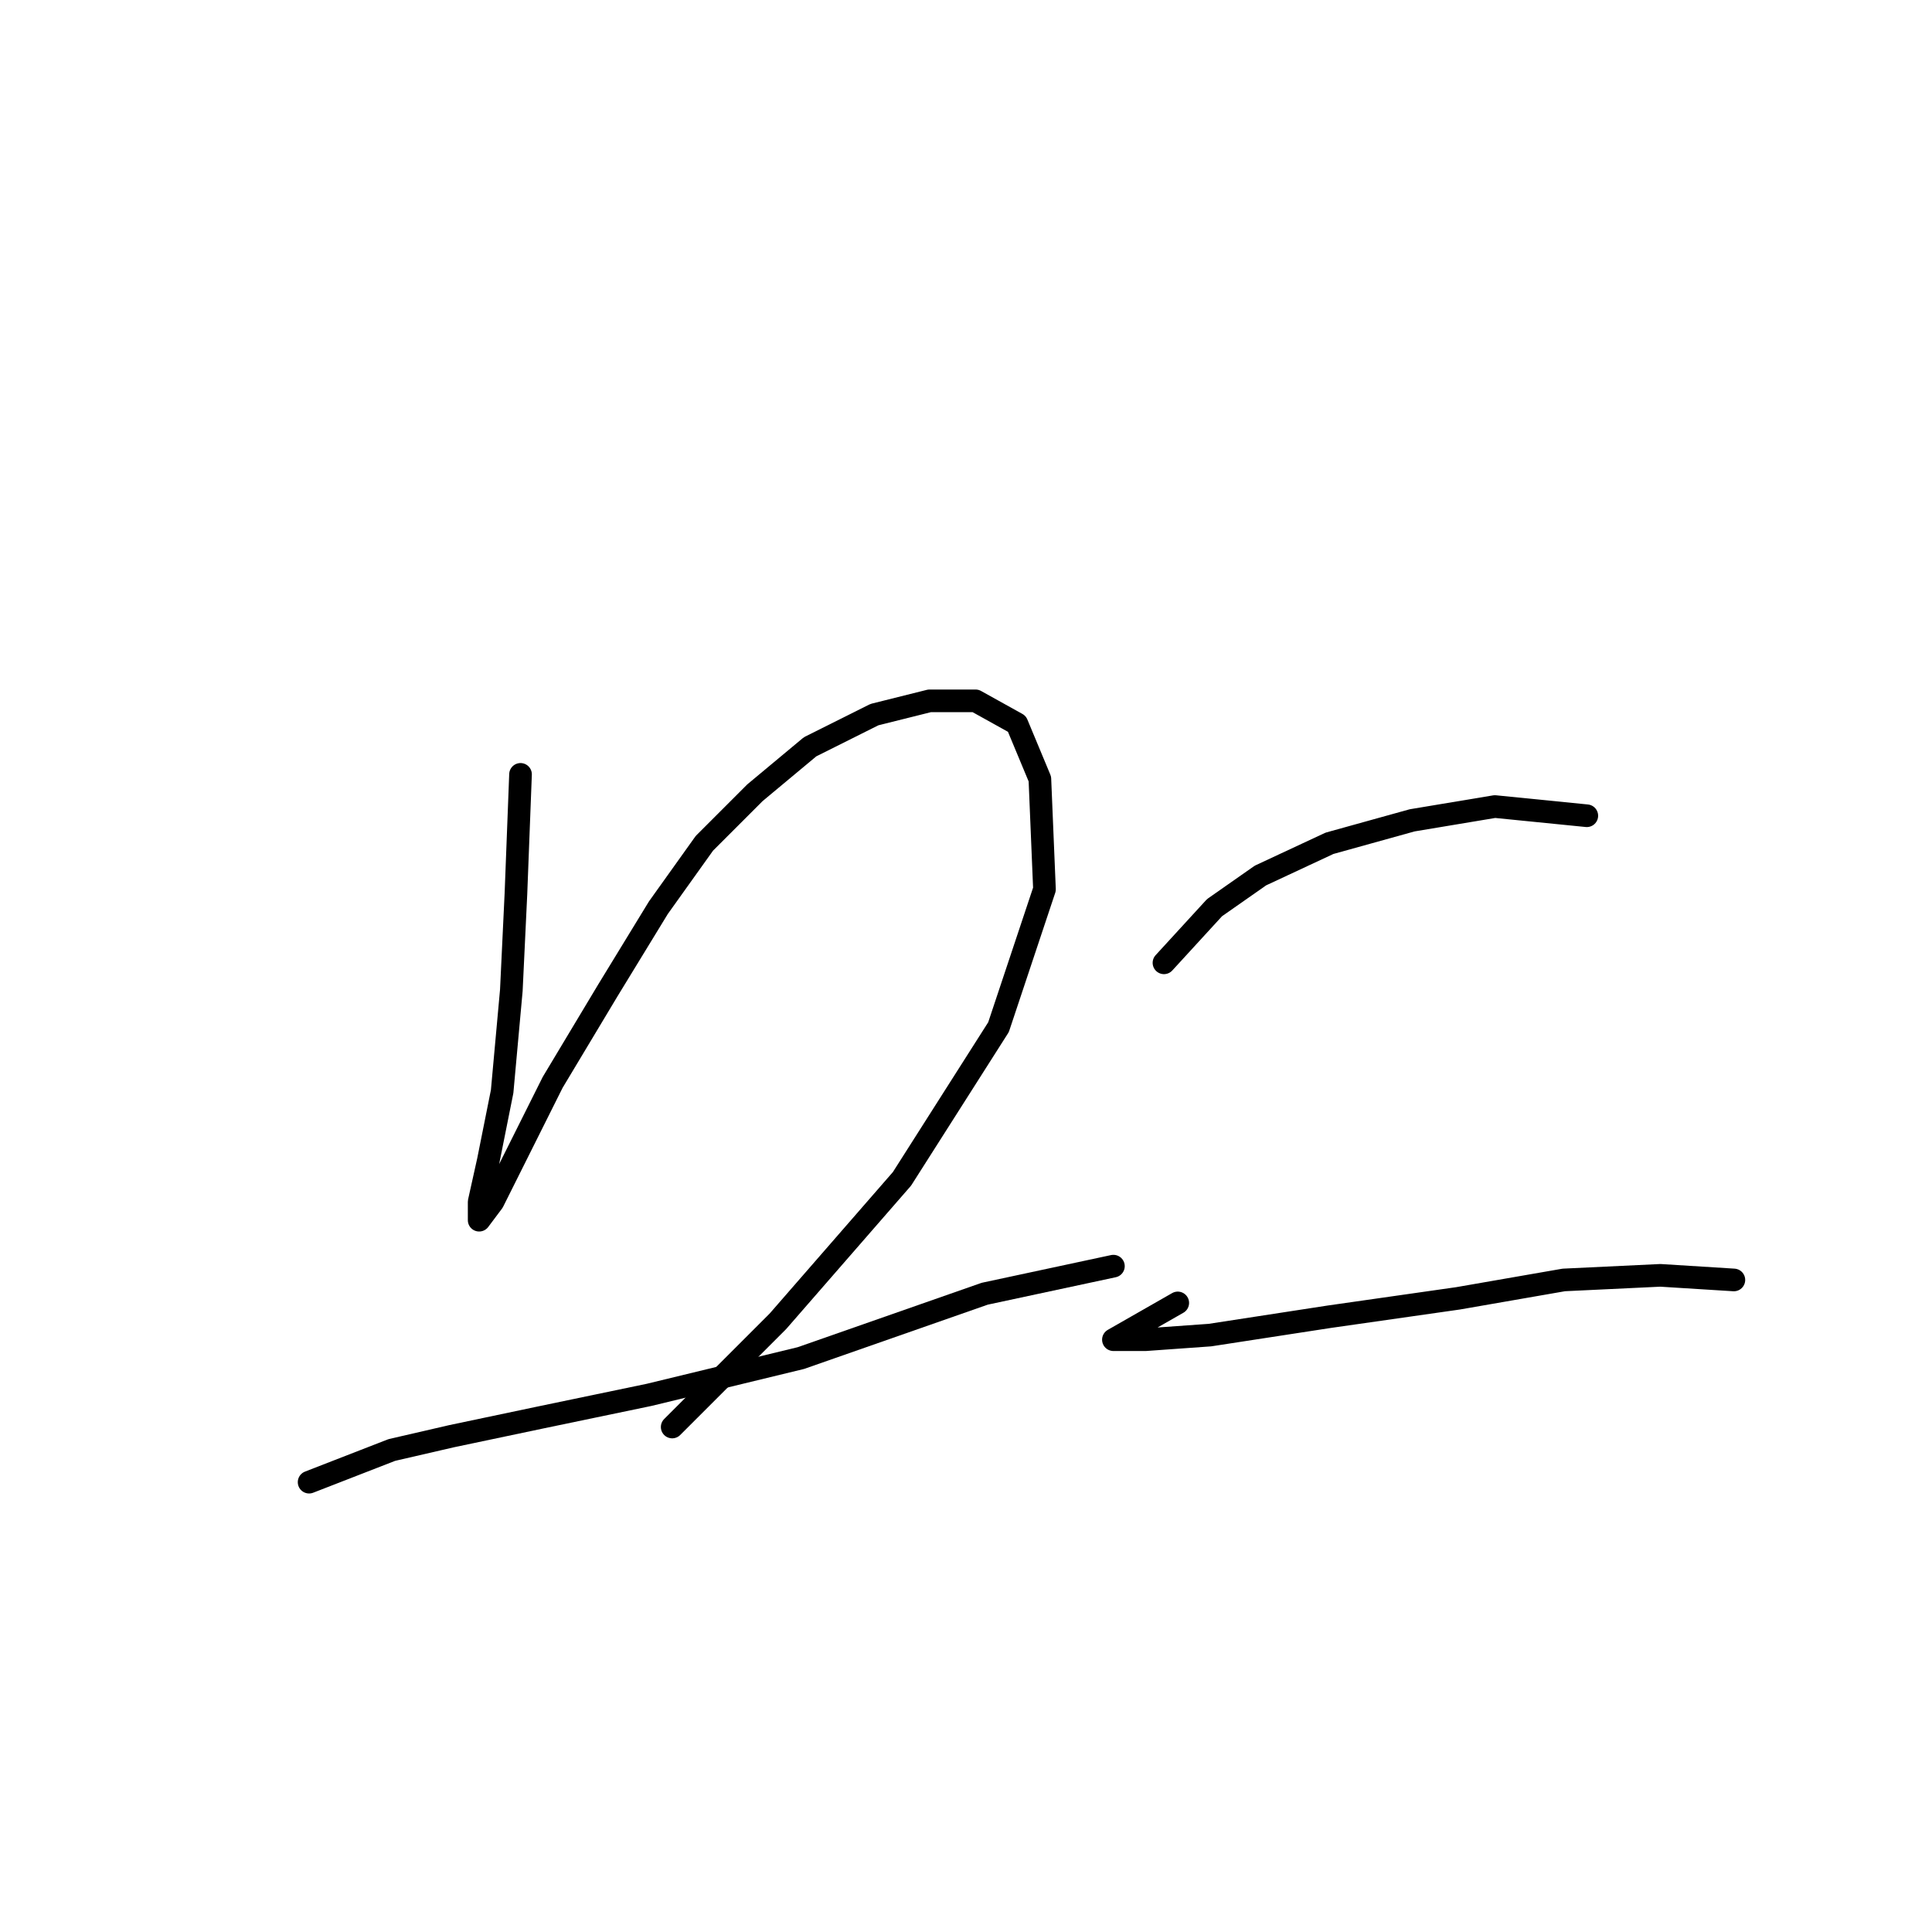 <?xml version="1.0" standalone="no"?>
    <svg width="256" height="256" xmlns="http://www.w3.org/2000/svg" version="1.1">
    <polyline stroke="black" stroke-width="3" stroke-linecap="round" fill="transparent" stroke-linejoin="round" points="68.972 102.609 68.363 118.443 67.754 131.232 66.536 144.63 64.709 153.765 63.491 159.246 63.491 161.682 65.318 159.246 68.363 153.156 73.235 143.412 80.543 131.232 87.242 120.27 93.332 111.744 100.031 105.045 107.339 98.955 115.865 94.692 123.173 92.865 129.263 92.865 134.744 95.91 137.789 103.218 138.398 117.834 132.308 136.104 119.519 156.201 103.076 175.08 89.069 189.086 89.069 189.086 " />
        <polyline stroke="black" stroke-width="3" stroke-linecap="round" fill="transparent" stroke-linejoin="round" points="40.958 196.394 51.92 192.131 59.837 190.304 71.408 187.868 86.024 184.823 106.121 179.952 130.481 171.426 147.533 167.772 147.533 167.772 " />
        <polyline stroke="black" stroke-width="3" stroke-linecap="round" fill="transparent" stroke-linejoin="round" points="154.232 127.578 160.931 120.27 167.021 116.007 176.156 111.744 187.118 108.699 198.08 106.872 210.26 108.09 210.26 108.09 " />
        <polyline stroke="black" stroke-width="3" stroke-linecap="round" fill="transparent" stroke-linejoin="round" points="156.059 172.644 147.533 177.516 147.533 177.516 151.796 177.516 160.322 176.907 176.156 174.471 193.208 172.035 207.214 169.599 220.003 168.99 229.747 169.599 229.747 169.599 " />
        </svg>